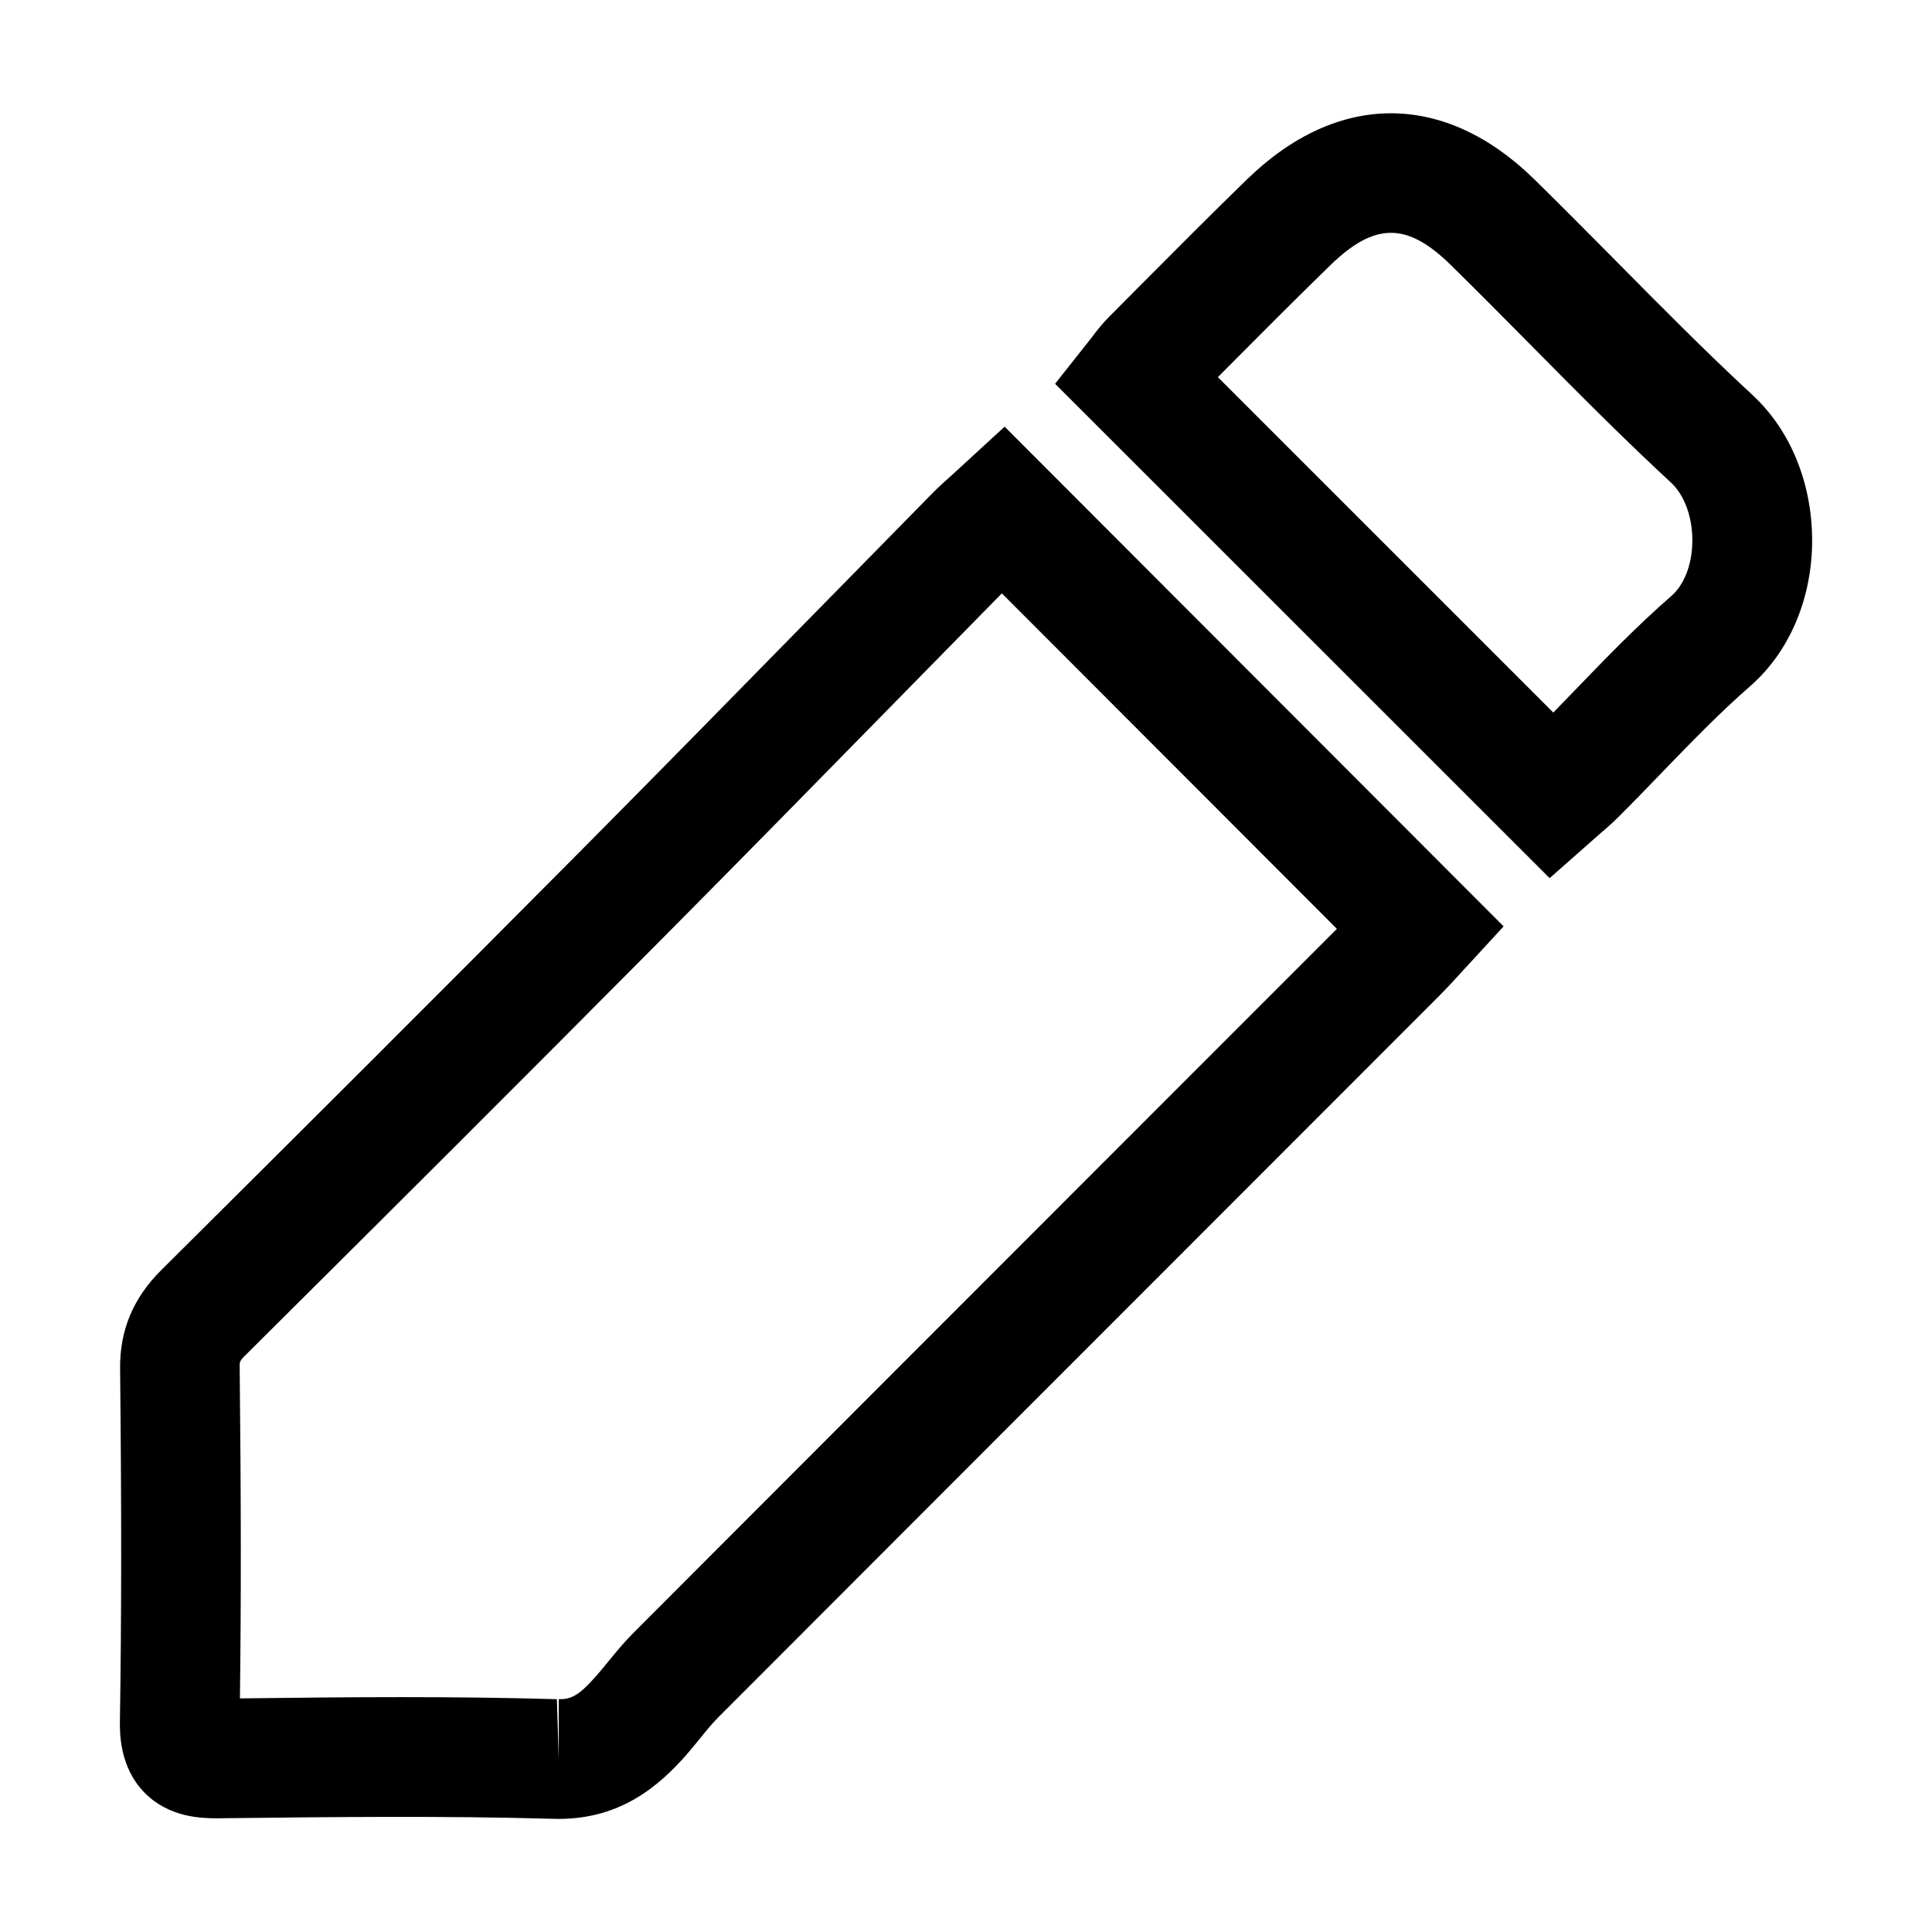 <?xml version="1.0" encoding="utf-8"?>
<!-- Generator: Adobe Illustrator 16.0.0, SVG Export Plug-In . SVG Version: 6.00 Build 0)  -->
<!DOCTYPE svg PUBLIC "-//W3C//DTD SVG 1.1//EN" "http://www.w3.org/Graphics/SVG/1.1/DTD/svg11.dtd">
<svg version="1.1" id="Capa_1" xmlns="http://www.w3.org/2000/svg" xmlns:xlink="http://www.w3.org/1999/xlink" x="0px" y="0px"
	 width="44.996px" height="45px" viewBox="0 0 44.996 45" enable-background="new 0 0 44.996 45" xml:space="preserve">
<g id="Nuevo_símbolo_6">
</g>
<g id="Nuevo_símbolo_5">
</g>
<g id="_x32_4lMOM_7_">
	<g>
		<g>
			<path d="M13.013,42.362l-0.125-0.002c-2.549-0.072-5.111-0.043-7.67-0.014l-0.127,0.002c-0.01,0-0.02,0-0.027,0
				c-0.369,0-1.125-0.015-1.697-0.596c-0.592-0.602-0.578-1.417-0.574-1.685c0.037-2.387,0.039-4.913,0.004-8.19
				c-0.01-0.896,0.305-1.646,0.957-2.295c3.258-3.237,6.508-6.48,9.742-9.737c1.789-1.802,3.566-3.614,5.342-5.426l2.855-2.908
				c0.168-0.172,0.35-0.334,0.523-0.489l1.182-1.085l11.621,11.638l-0.998,1.085c-0.146,0.16-0.312,0.342-0.486,0.517l-4.939,4.942
				c-3.955,3.958-7.912,7.914-11.865,11.875c-0.154,0.154-0.289,0.322-0.424,0.49c-0.107,0.131-0.215,0.262-0.324,0.389
				C15.368,41.569,14.481,42.362,13.013,42.362z M9.353,39.526c1.205,0,2.412,0.013,3.617,0.048l0.043,1.395v-1.395
				c0.27,0,0.443-0.053,0.871-0.539c0.086-0.098,0.174-0.204,0.26-0.31c0.197-0.243,0.396-0.484,0.617-0.704
				c3.949-3.957,7.906-7.916,11.861-11.873l4.514-4.515l-7.803-7.814l-2.506,2.553c-1.779,1.815-3.561,3.632-5.354,5.438
				c-3.238,3.263-6.494,6.51-9.756,9.751c-0.137,0.134-0.137,0.158-0.135,0.289c0.033,3.048,0.035,5.454,0.006,7.705
				C6.843,39.54,8.099,39.526,9.353,39.526z"/>
		</g>
		<g>
			<path d="M36.091,20.452L24.573,8.938l0.844-1.067c0.117-0.157,0.252-0.329,0.404-0.483l0.725-0.729
				c0.828-0.831,1.654-1.663,2.494-2.479c2.111-2.056,4.602-2.054,6.695-0.003c0.635,0.624,1.264,1.257,1.891,1.891
				c1.035,1.046,2.105,2.129,3.193,3.135c0.898,0.833,1.402,2.094,1.385,3.458c-0.02,1.325-0.545,2.535-1.443,3.32
				c-0.717,0.625-1.379,1.312-2.082,2.038c-0.332,0.346-0.666,0.69-1.006,1.028c-0.143,0.141-0.289,0.268-0.438,0.395L36.091,20.452
				z M28.364,8.784l7.812,7.811c0.166-0.17,0.332-0.343,0.498-0.514c0.711-0.737,1.447-1.5,2.252-2.201
				c0.299-0.261,0.482-0.732,0.488-1.26c0.01-0.56-0.18-1.086-0.49-1.374c-1.131-1.046-2.225-2.15-3.281-3.219
				c-0.617-0.623-1.234-1.247-1.859-1.86c-1.018-0.996-1.768-0.992-2.801,0.01c-0.828,0.807-1.645,1.627-2.461,2.448L28.364,8.784z"
				/>
		</g>
	</g>
</g>
</svg>
